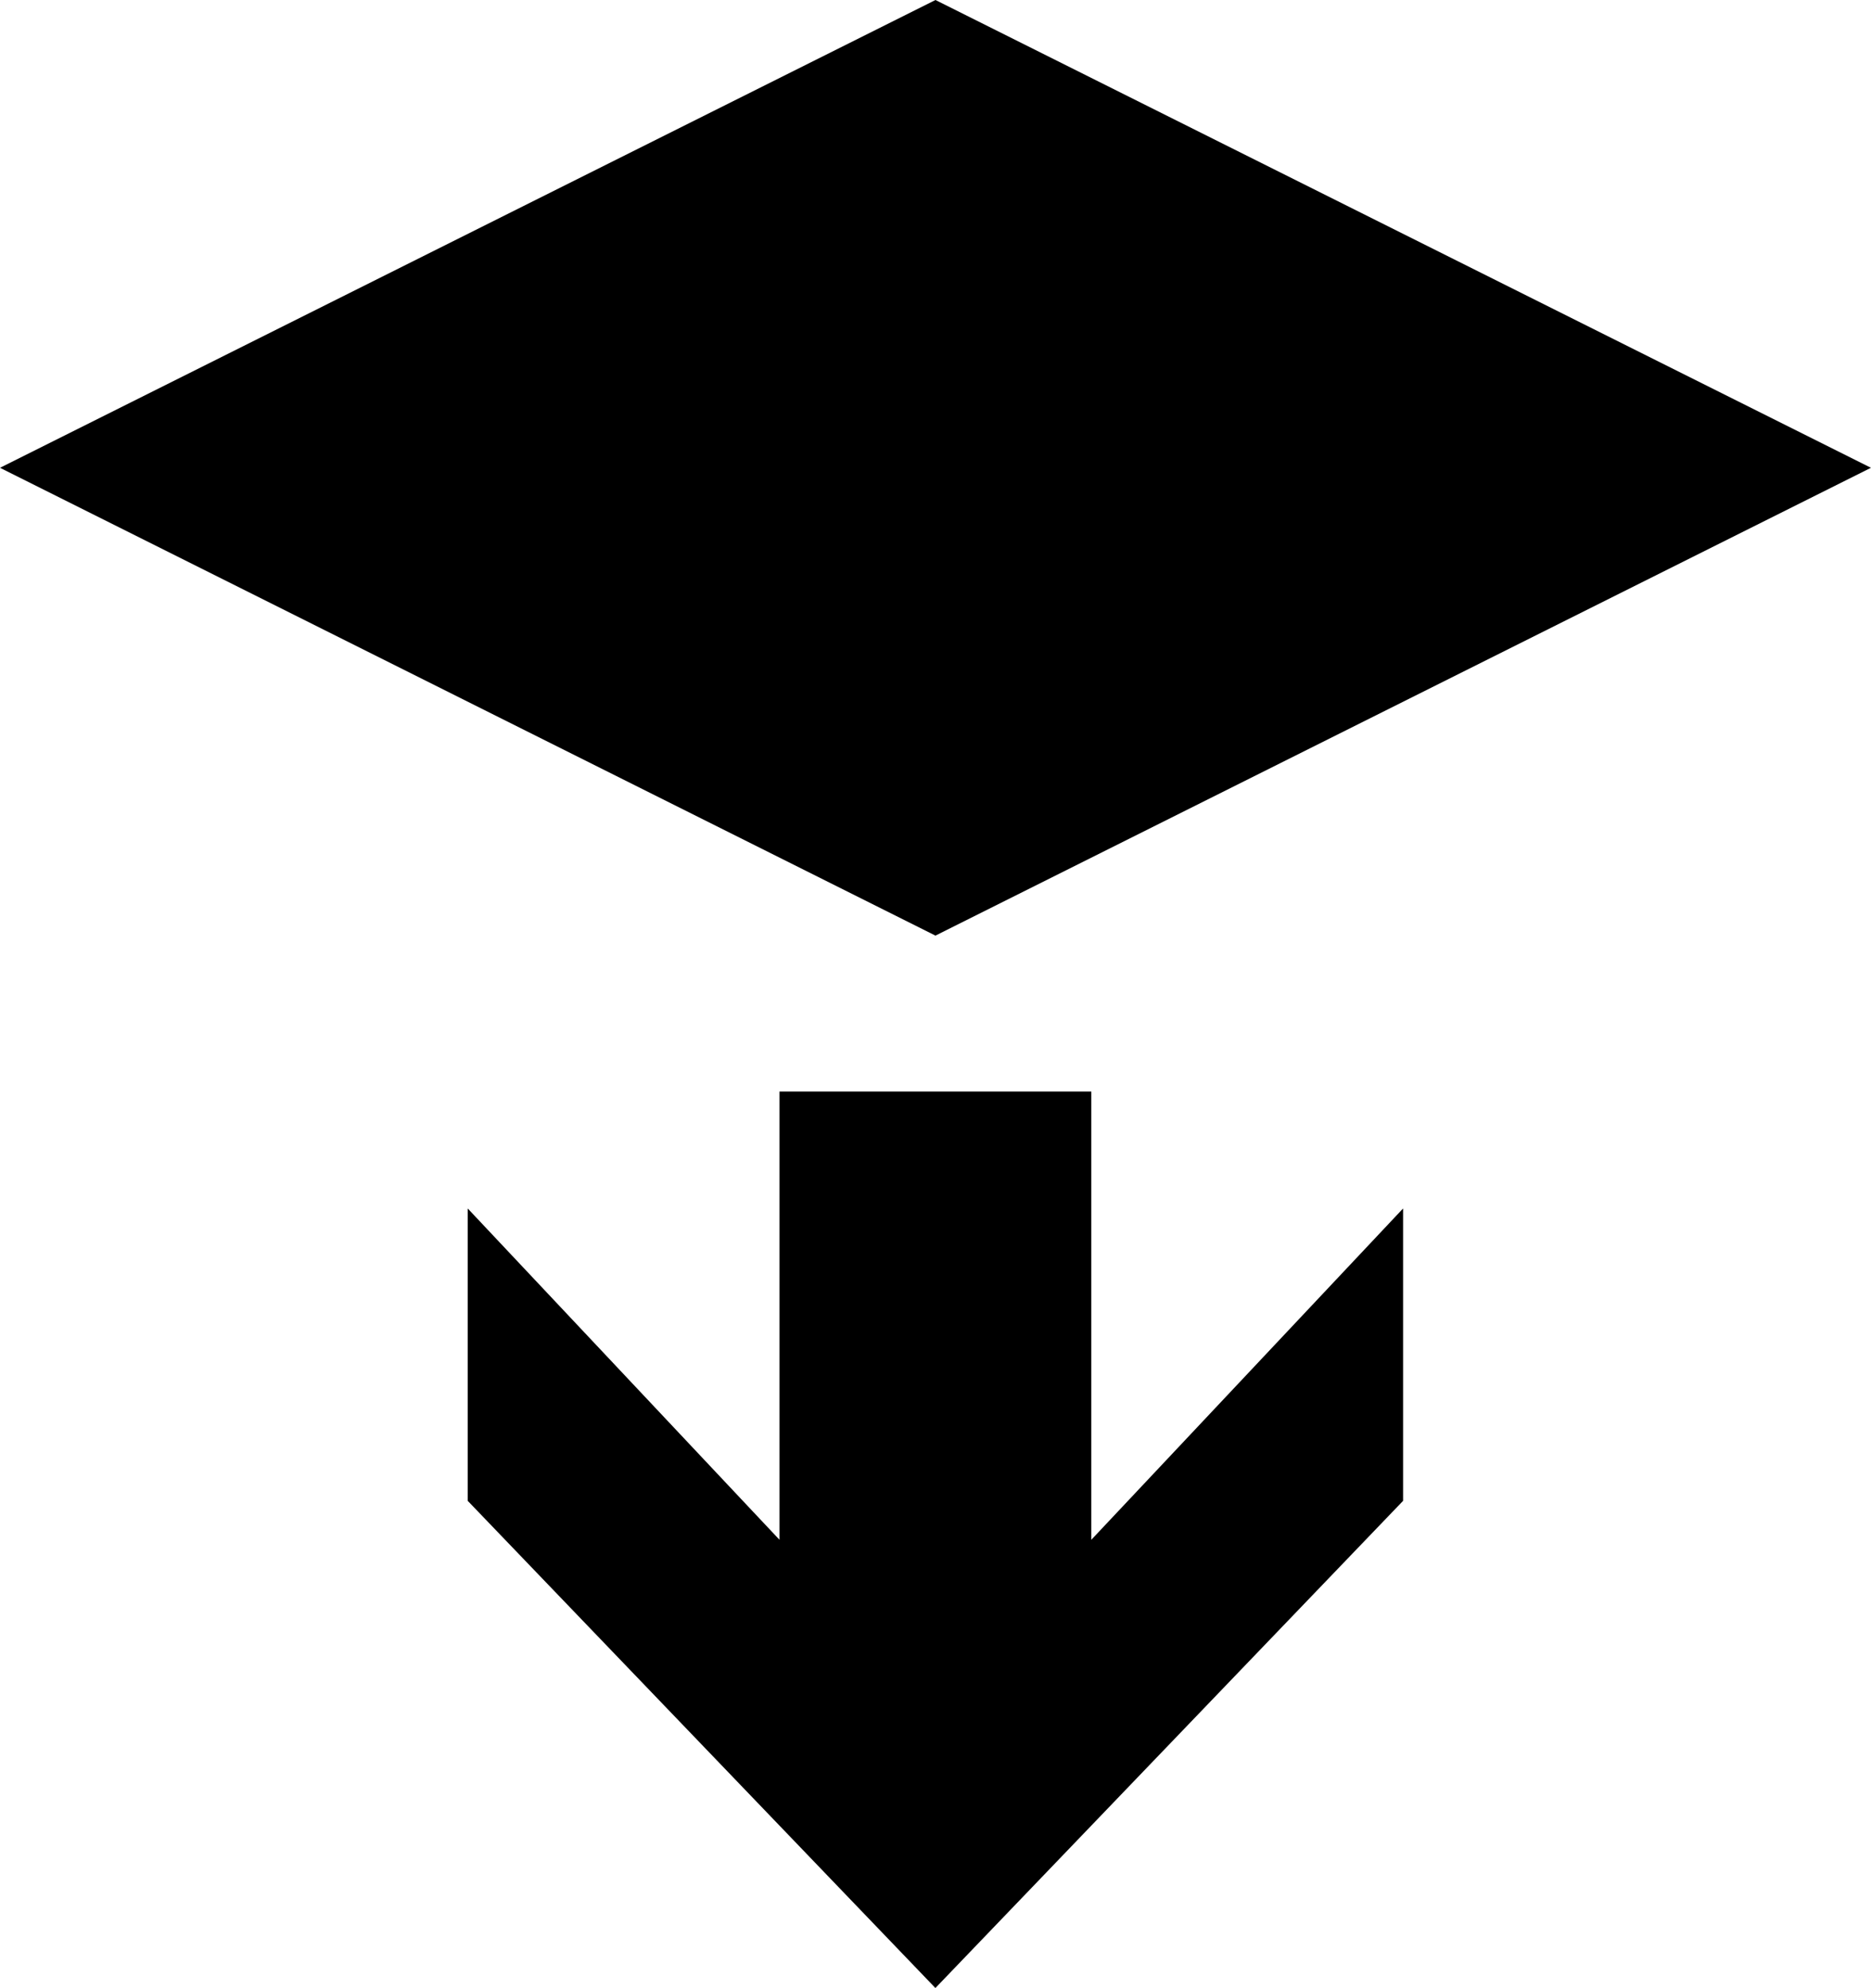 ﻿<?xml version="1.0" encoding="utf-8"?>

<svg xmlns="http://www.w3.org/2000/svg" xmlns:xlink="http://www.w3.org/1999/xlink" version="1.1" viewBox="19.003 20.586 38.006 40.379" preserveAspectRatio="xMidyMid meet">
	<path fill="#000000" fill-opacity="1" d="M 38.005,20.586L 57.008,30.087L 38.005,39.589L 19.003,30.087L 38.005,20.586 Z M 34.837,42.756L 41.171,42.756L 41.171,51.86L 47.504,45.131L 47.504,51.069L 38.004,60.964L 28.504,51.069L 28.504,45.131L 34.837,51.86L 34.837,42.756 Z "/>
</svg>
